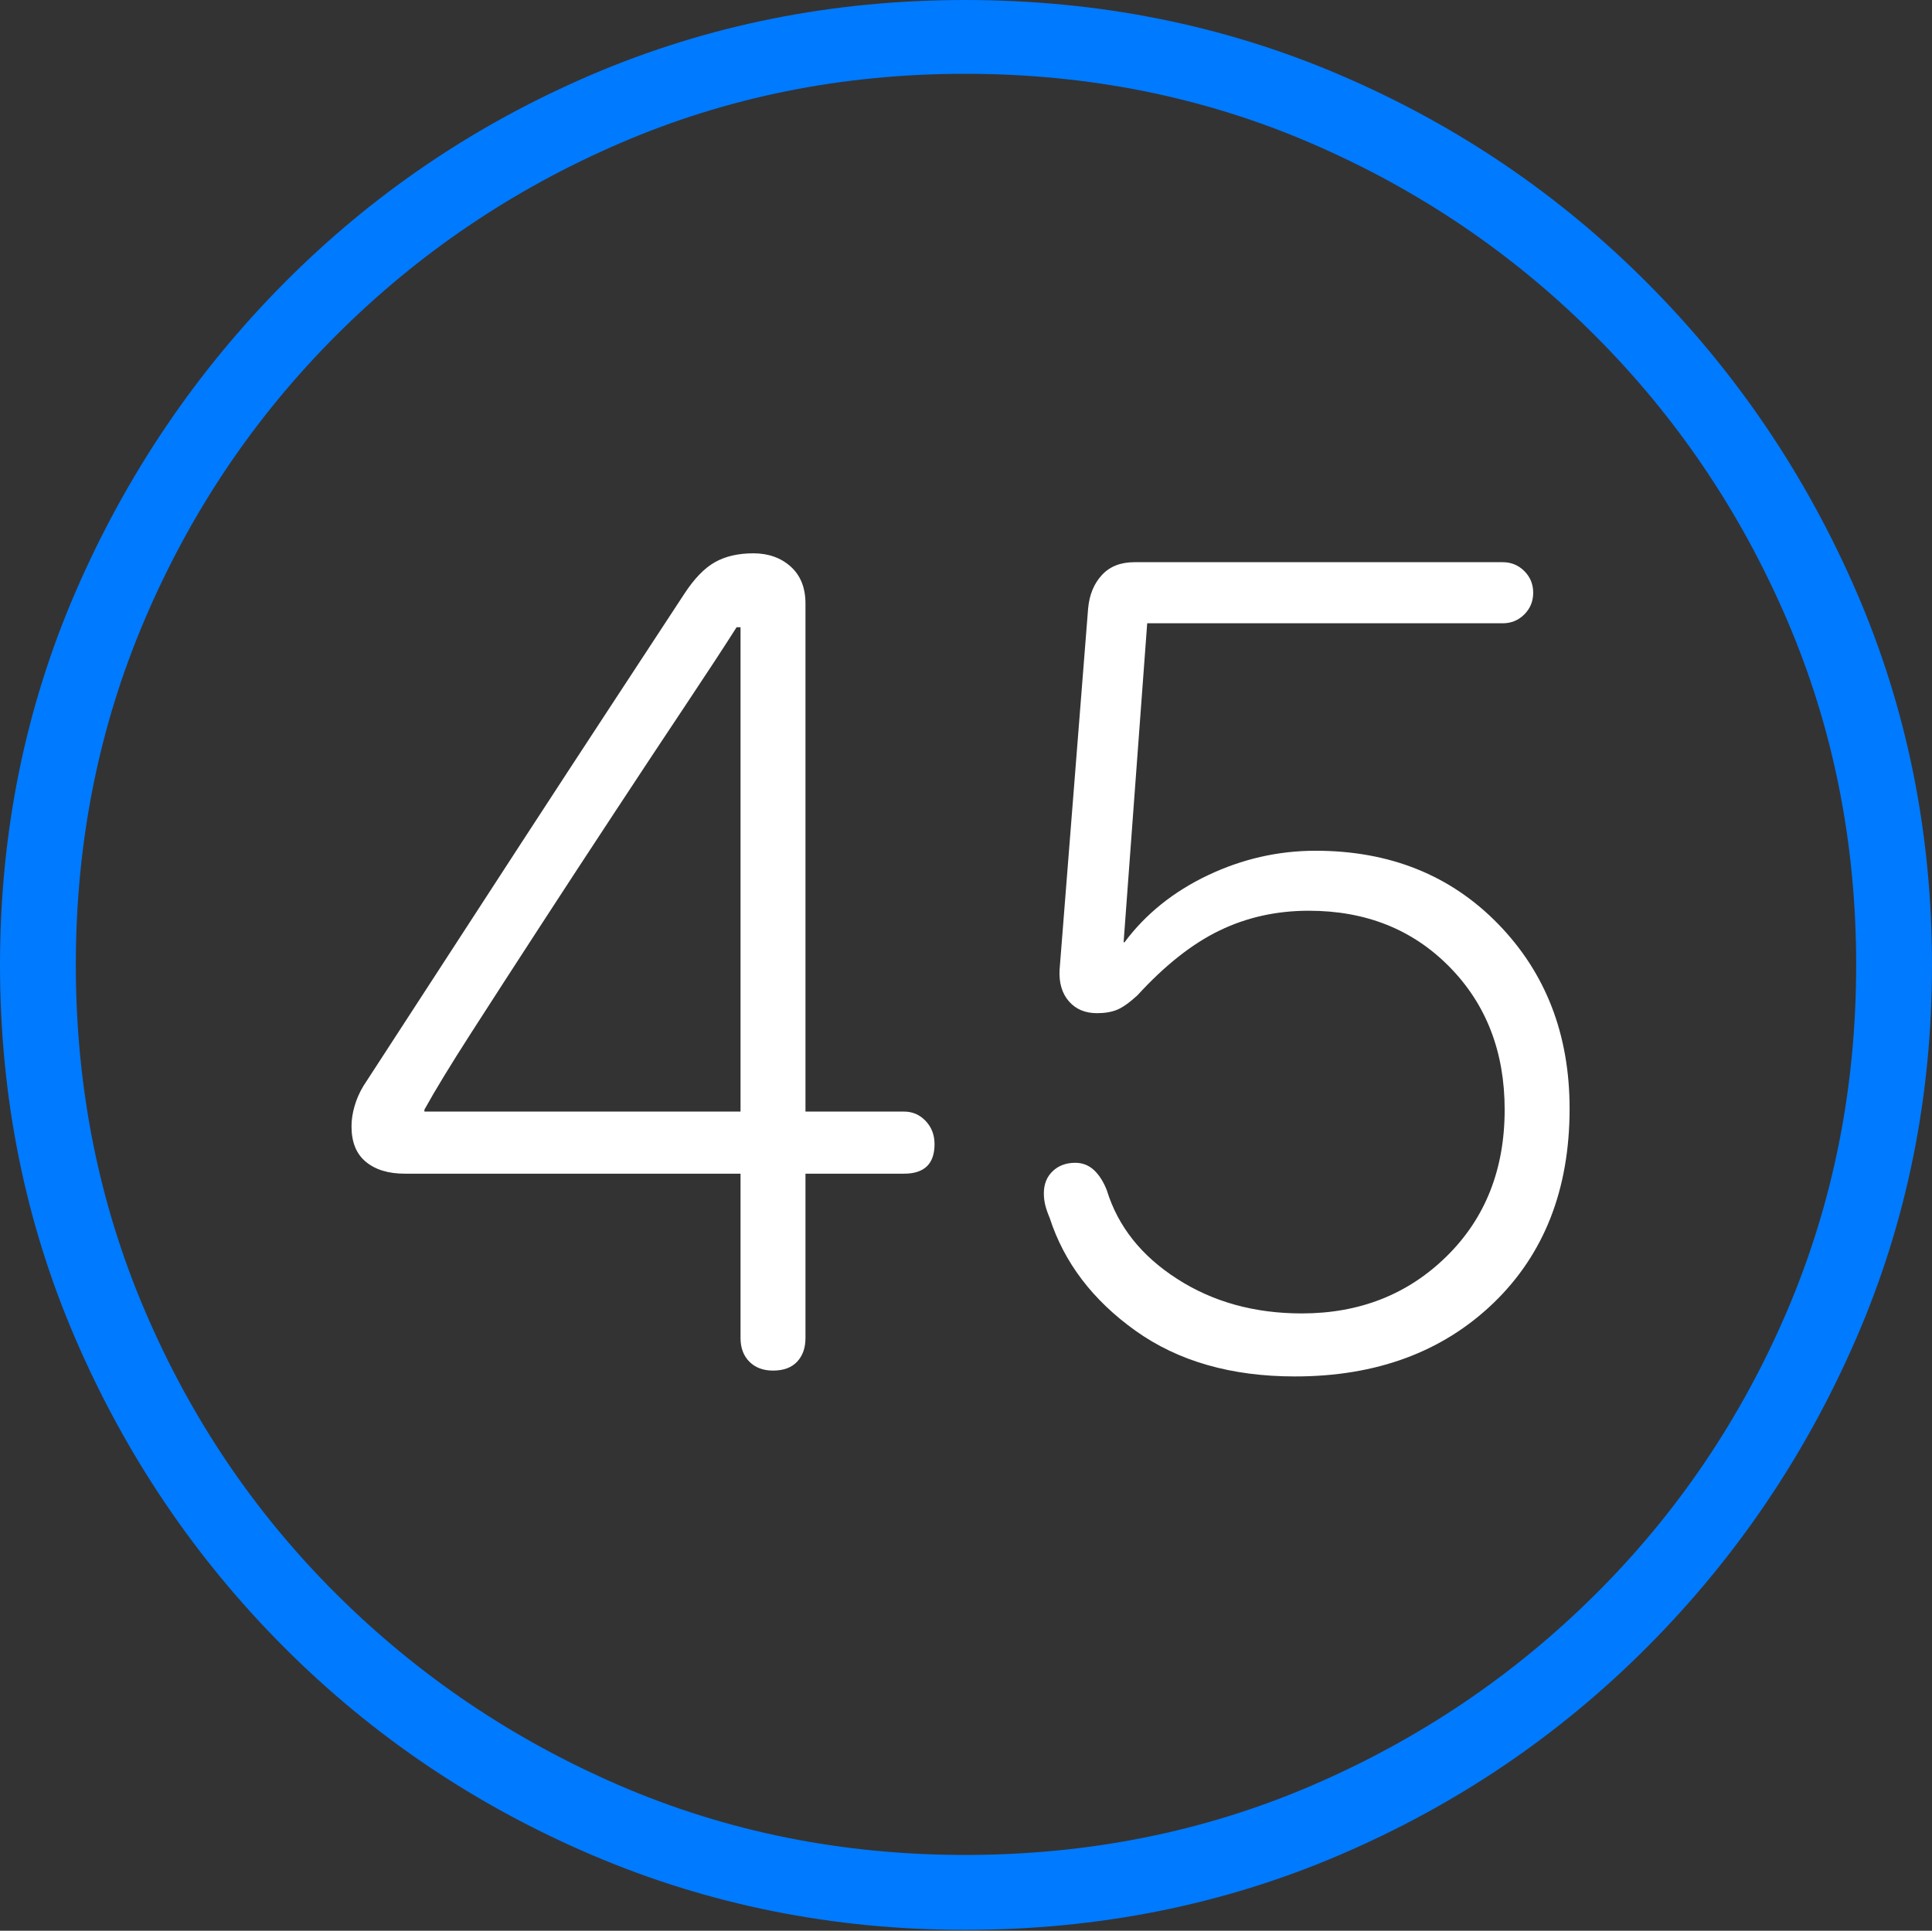 <?xml version="1.0" encoding="UTF-8"?>
<!--Generator: Apple Native CoreSVG 175-->
<!DOCTYPE svg
PUBLIC "-//W3C//DTD SVG 1.1//EN"
       "http://www.w3.org/Graphics/SVG/1.1/DTD/svg11.dtd">
<svg version="1.1" xmlns="http://www.w3.org/2000/svg" xmlns:xlink="http://www.w3.org/1999/xlink" width="19.16" height="19.15">
 <rect width="100%" height="100%" fill="#333333" stroke="none"/>
 <g>
  <rect height="19.15" opacity="0" width="19.16" x="0" y="0"/>
  <path d="M9.57 19.141Q11.553 19.141 13.286 18.398Q15.02 17.656 16.338 16.333Q17.656 15.01 18.408 13.276Q19.16 11.543 19.16 9.57Q19.16 7.598 18.408 5.864Q17.656 4.131 16.338 2.808Q15.02 1.484 13.286 0.742Q11.553 0 9.57 0Q7.598 0 5.864 0.742Q4.131 1.484 2.817 2.808Q1.504 4.131 0.752 5.864Q0 7.598 0 9.57Q0 11.543 0.747 13.276Q1.494 15.01 2.812 16.333Q4.131 17.656 5.869 18.398Q7.607 19.141 9.57 19.141ZM9.57 18.398Q7.744 18.398 6.147 17.71Q4.551 17.021 3.335 15.81Q2.119 14.6 1.436 12.998Q0.752 11.396 0.752 9.57Q0.752 7.744 1.436 6.143Q2.119 4.541 3.335 3.325Q4.551 2.109 6.147 1.421Q7.744 0.732 9.57 0.732Q11.406 0.732 13.003 1.421Q14.6 2.109 15.815 3.325Q17.031 4.541 17.72 6.143Q18.408 7.744 18.408 9.57Q18.408 11.396 17.725 12.998Q17.041 14.6 15.825 15.81Q14.609 17.021 13.008 17.71Q11.406 18.398 9.57 18.398Z" fill="#007aff"/>
  <path d="M7.666 13.594Q7.822 13.594 7.905 13.506Q7.988 13.418 7.988 13.271L7.988 11.641L8.965 11.641Q9.268 11.641 9.268 11.348Q9.268 11.211 9.18 11.118Q9.092 11.025 8.965 11.025L7.988 11.025L7.988 5.986Q7.988 5.752 7.842 5.62Q7.695 5.488 7.471 5.488Q7.246 5.488 7.09 5.576Q6.934 5.664 6.787 5.889Q6.494 6.338 6.064 6.992Q5.635 7.646 5.171 8.359Q4.707 9.072 4.292 9.712Q3.877 10.352 3.604 10.771Q3.545 10.869 3.516 10.972Q3.486 11.074 3.486 11.172Q3.486 11.406 3.628 11.523Q3.77 11.641 4.014 11.641L7.344 11.641L7.344 13.271Q7.344 13.418 7.432 13.506Q7.52 13.594 7.666 13.594ZM7.344 11.025L4.209 11.025L4.209 11.006Q4.365 10.723 4.673 10.244Q4.98 9.766 5.352 9.194Q5.723 8.623 6.099 8.052Q6.475 7.48 6.797 6.997Q7.119 6.514 7.305 6.221L7.344 6.221ZM12.842 13.652Q14.053 13.652 14.81 12.925Q15.566 12.197 15.566 10.996Q15.566 9.893 14.858 9.165Q14.15 8.438 13.047 8.438Q12.49 8.438 11.977 8.682Q11.465 8.926 11.152 9.346L11.143 9.346L11.377 6.182L14.902 6.182Q15.029 6.182 15.117 6.094Q15.205 6.006 15.205 5.879Q15.205 5.752 15.117 5.664Q15.029 5.576 14.902 5.576L11.25 5.576Q11.045 5.576 10.928 5.703Q10.81 5.83 10.791 6.035L10.508 9.619Q10.498 9.814 10.601 9.932Q10.703 10.049 10.879 10.049Q10.996 10.049 11.079 10.015Q11.162 9.98 11.279 9.873Q11.69 9.424 12.095 9.229Q12.5 9.033 12.979 9.033Q13.828 9.033 14.375 9.59Q14.922 10.146 14.922 11.006Q14.922 11.895 14.346 12.461Q13.77 13.027 12.91 13.027Q12.207 13.027 11.675 12.685Q11.143 12.344 10.977 11.807Q10.928 11.68 10.85 11.606Q10.771 11.533 10.664 11.533Q10.527 11.533 10.44 11.616Q10.352 11.699 10.352 11.836Q10.352 11.895 10.366 11.953Q10.381 12.012 10.41 12.08Q10.625 12.744 11.26 13.198Q11.895 13.652 12.842 13.652Z" fill="#ffffff"/>
 </g>
</svg>
